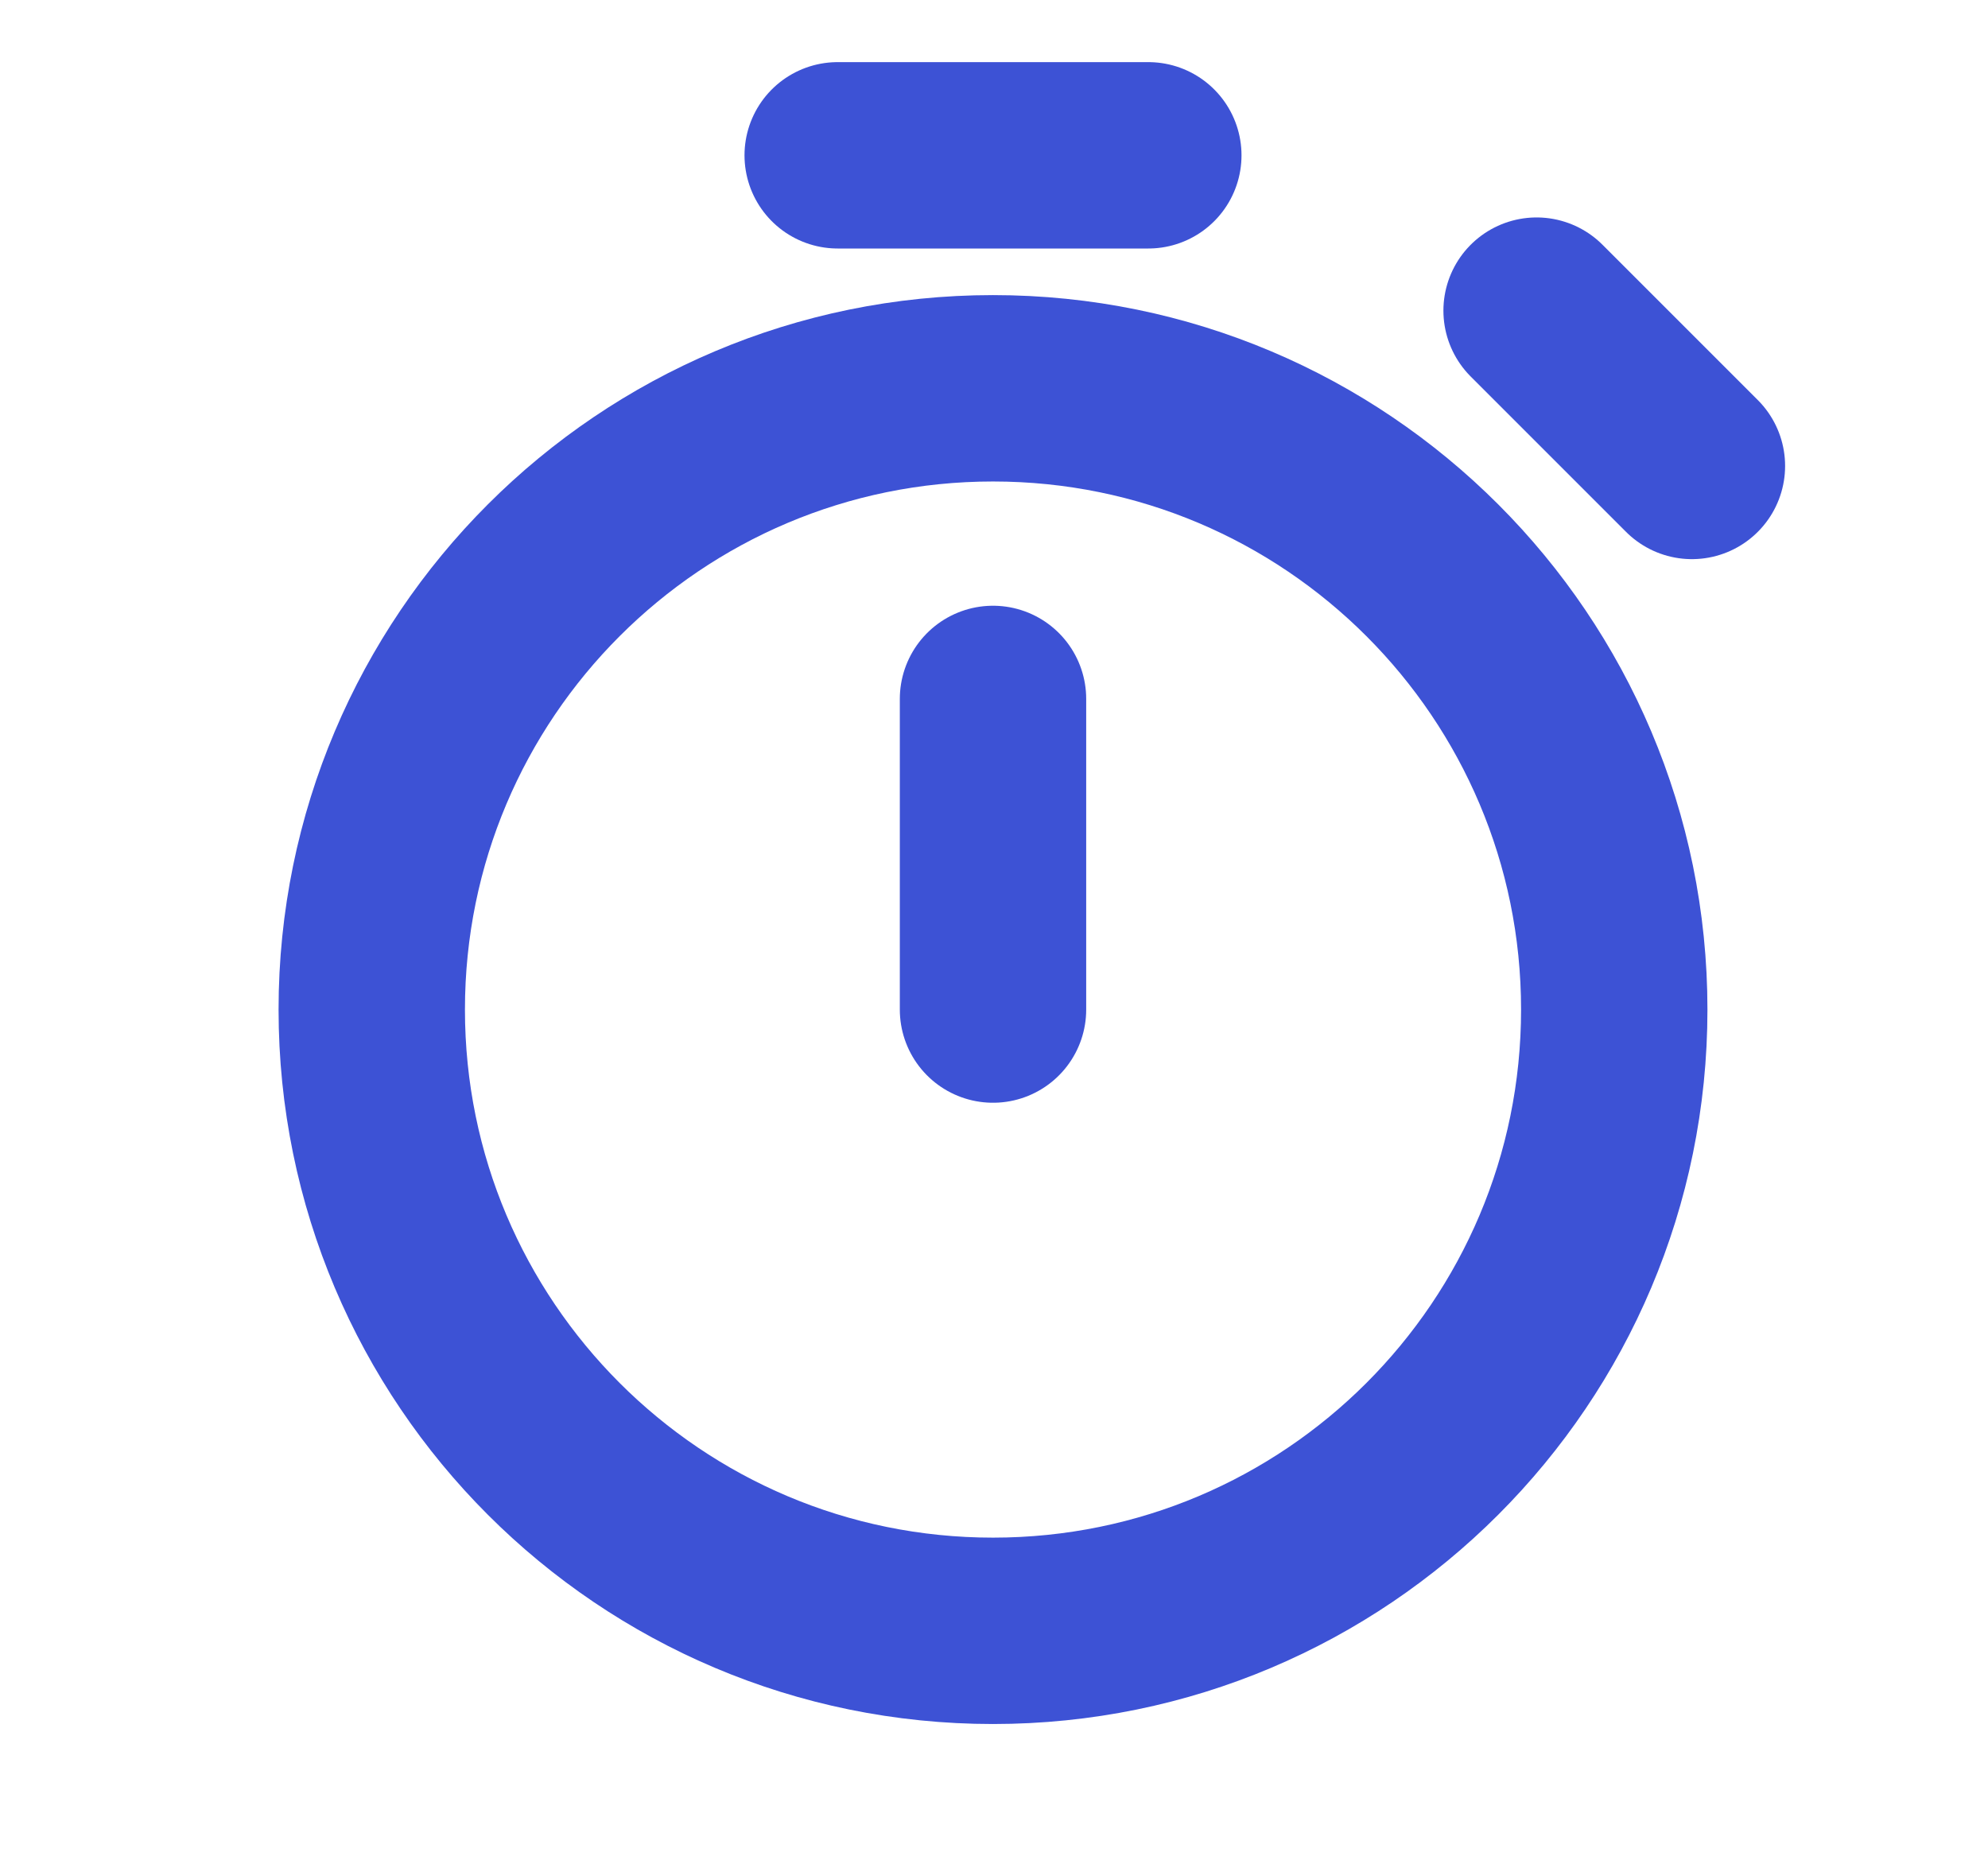 <svg width="16" height="15" viewBox="0 0 16 15" fill="none" xmlns="http://www.w3.org/2000/svg">
<g id="Calendar / Timer">
<path id="Vector" d="M7.992 13.125C10.754 13.125 12.992 10.886 12.992 8.125C12.992 5.364 10.754 3.125 7.992 3.125C5.231 3.125 2.992 5.364 2.992 8.125C2.992 10.886 5.231 13.125 7.992 13.125Z" stroke="#3D52D5" stroke-width="1.5" stroke-miterlimit="10" stroke-linecap="round" stroke-linejoin="round"/>
<path id="Vector_2" d="M7.992 8.125V5.625" stroke="#3D52D5" stroke-width="1.5" stroke-linecap="round" stroke-linejoin="round"/>
<path id="Vector_3" d="M13.617 3.75L12.367 2.5" stroke="#3D52D5" stroke-width="1.5" stroke-linecap="round" stroke-linejoin="round"/>
<path id="Vector_4" d="M6.742 1.25L9.242 1.25" stroke="#3D52D5" stroke-width="1.5" stroke-linecap="round" stroke-linejoin="round"/>
</g>
</svg>
